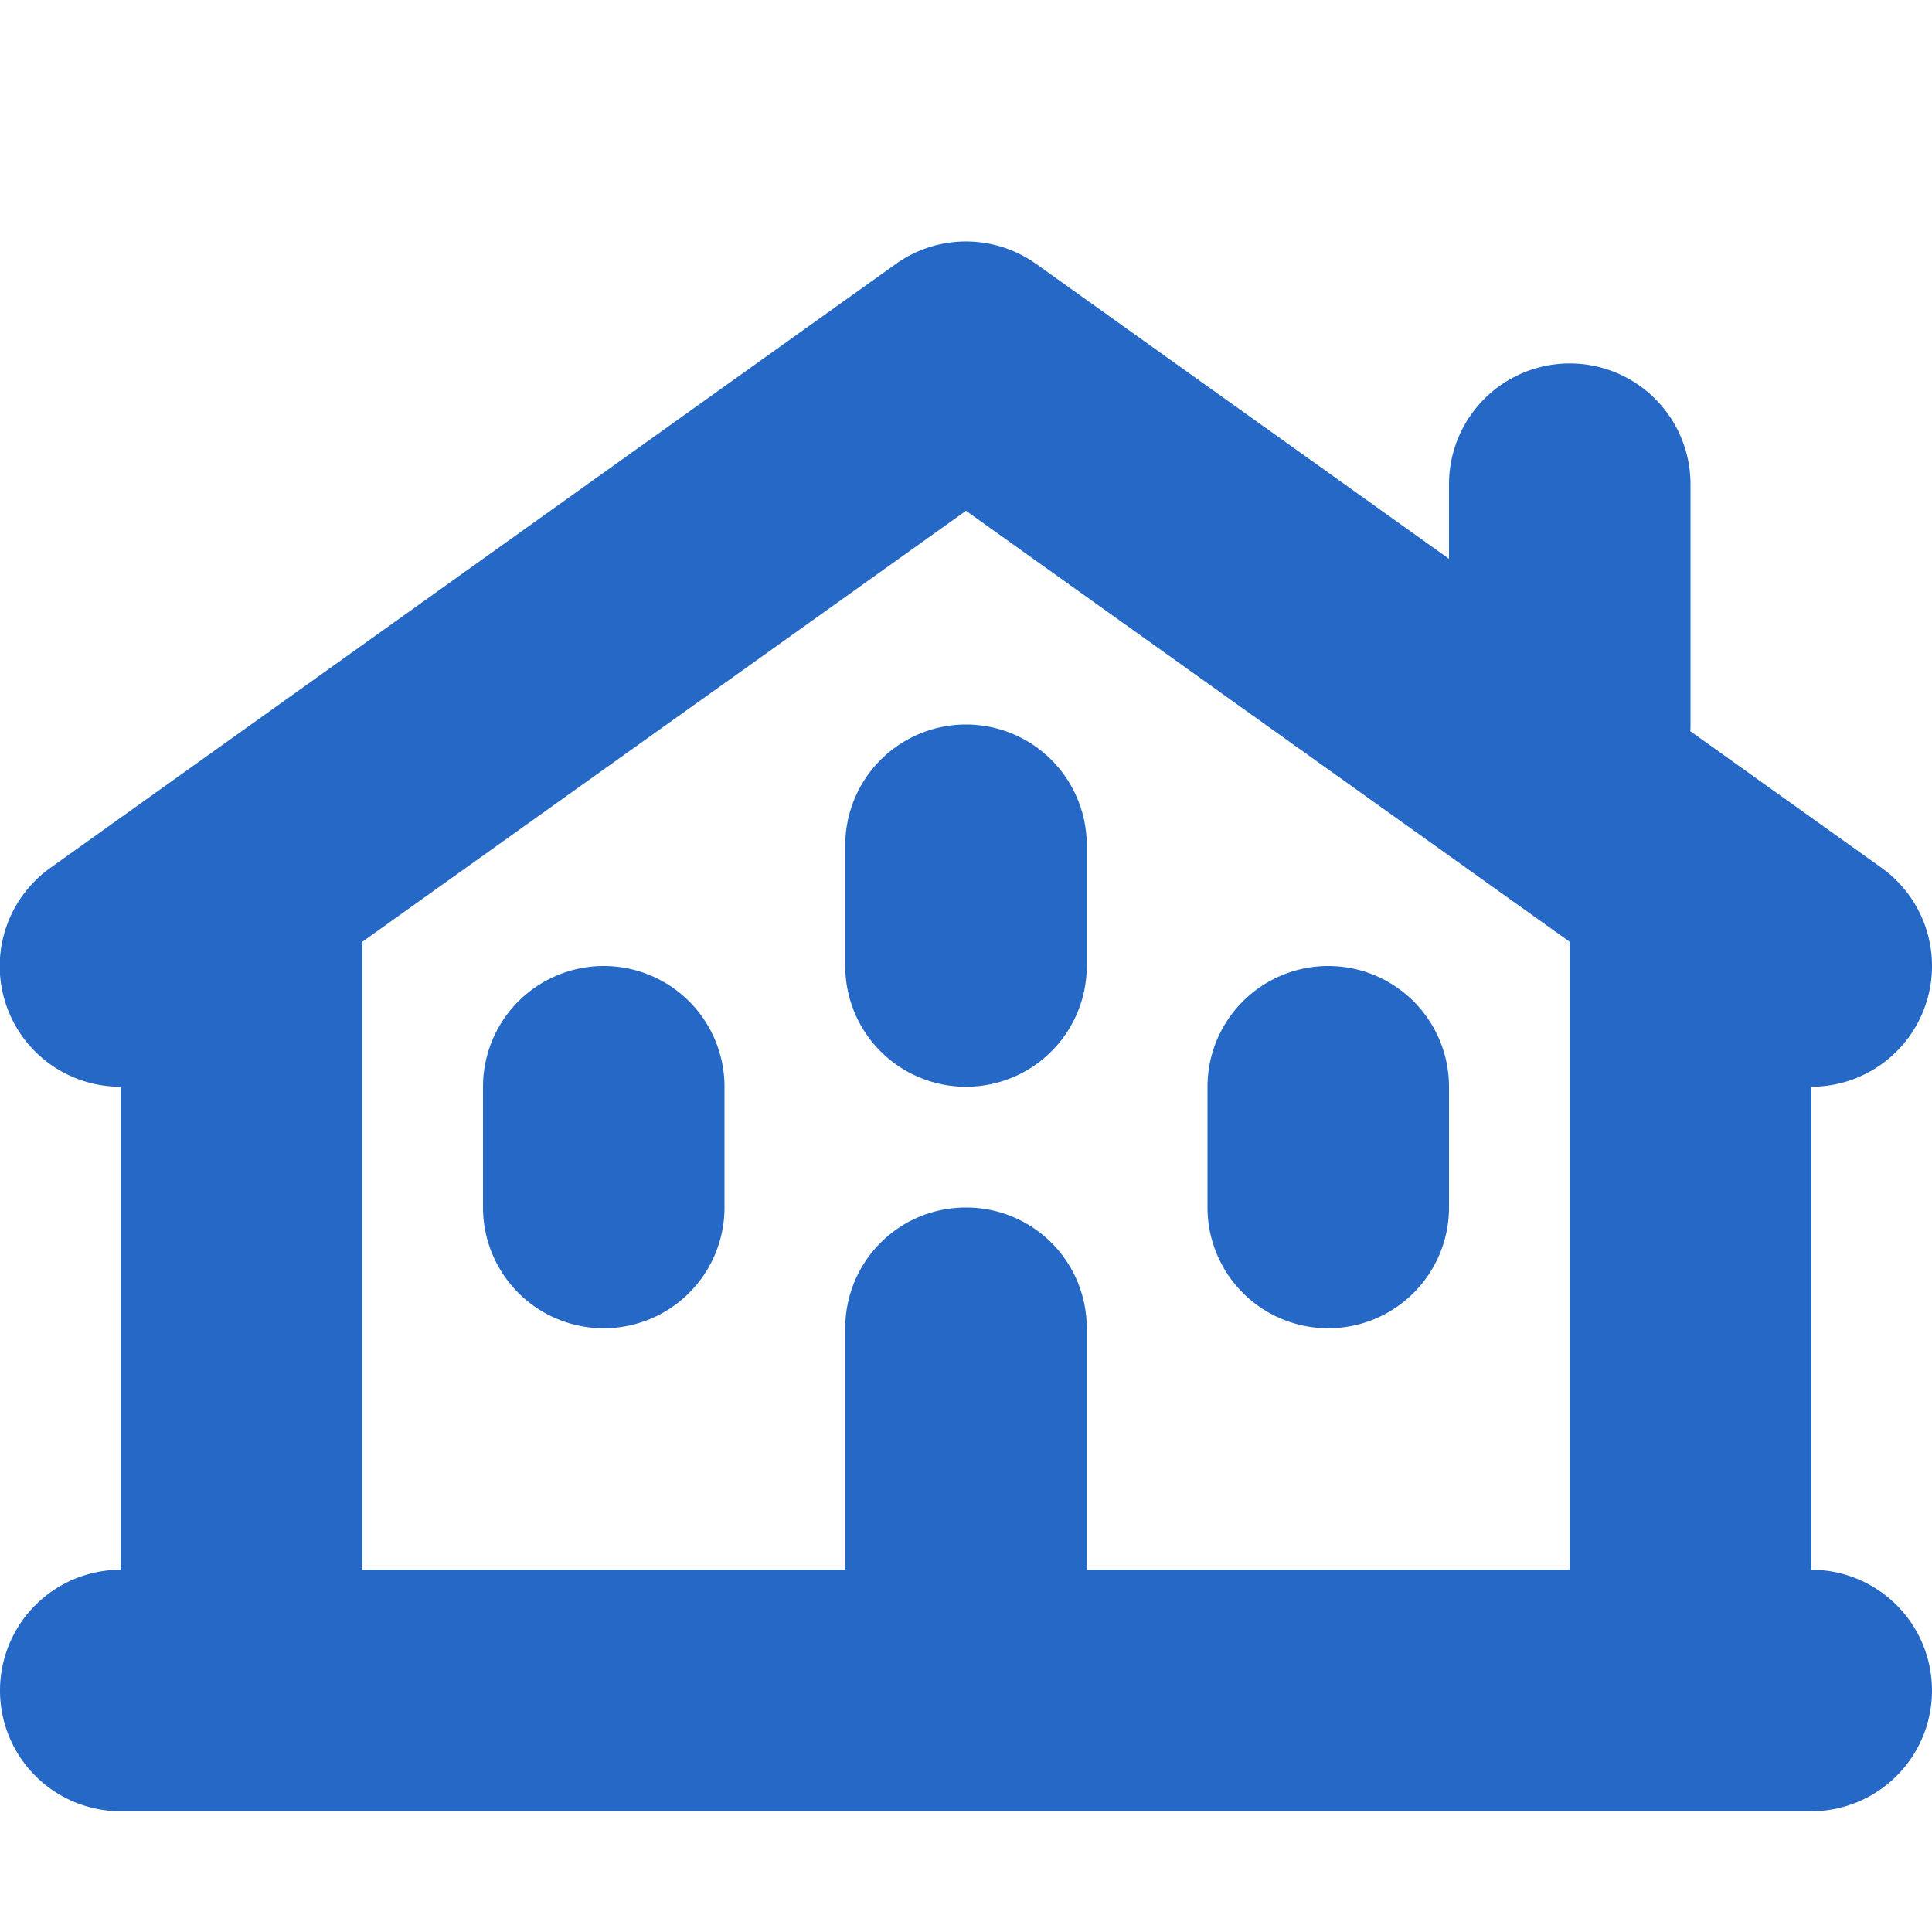 <svg xmlns="http://www.w3.org/2000/svg" fill="none" viewBox="0 0 16 16" class="acv-icon"><g clip-path="url(#a)"><path fill="#2668C5" fill-rule="evenodd" d="m13.998 6.055 1.583 1.131A1 1 0 0 1 15 9v4a1 1 0 1 1 0 2H1a1 1 0 1 1 0-2V9a.999.999 0 0 1-.581-1.814l7-5a1 1 0 0 1 1.162 0L12 4.628V4.01a1 1 0 1 1 2 0v1.982c0 .021 0 .043-.002.064ZM9 13h4V7.8L8 4.23 3 7.8V13h4v-2c0-.552.444-1 1-1 .552 0 1 .444 1 1v2Zm0-6a1 1 0 0 0-2 0v1a1 1 0 0 0 2 0V7ZM5 8a1 1 0 0 1 1 1v1a1 1 0 1 1-2 0V9a1 1 0 0 1 1-1Zm7 1a1 1 0 1 0-2 0v1a1 1 0 1 0 2 0V9Z" clip-rule="evenodd"/></g><defs><clipPath id="a"><path fill="#fff" d="M0 0h16v16H0z"/></clipPath></defs></svg>